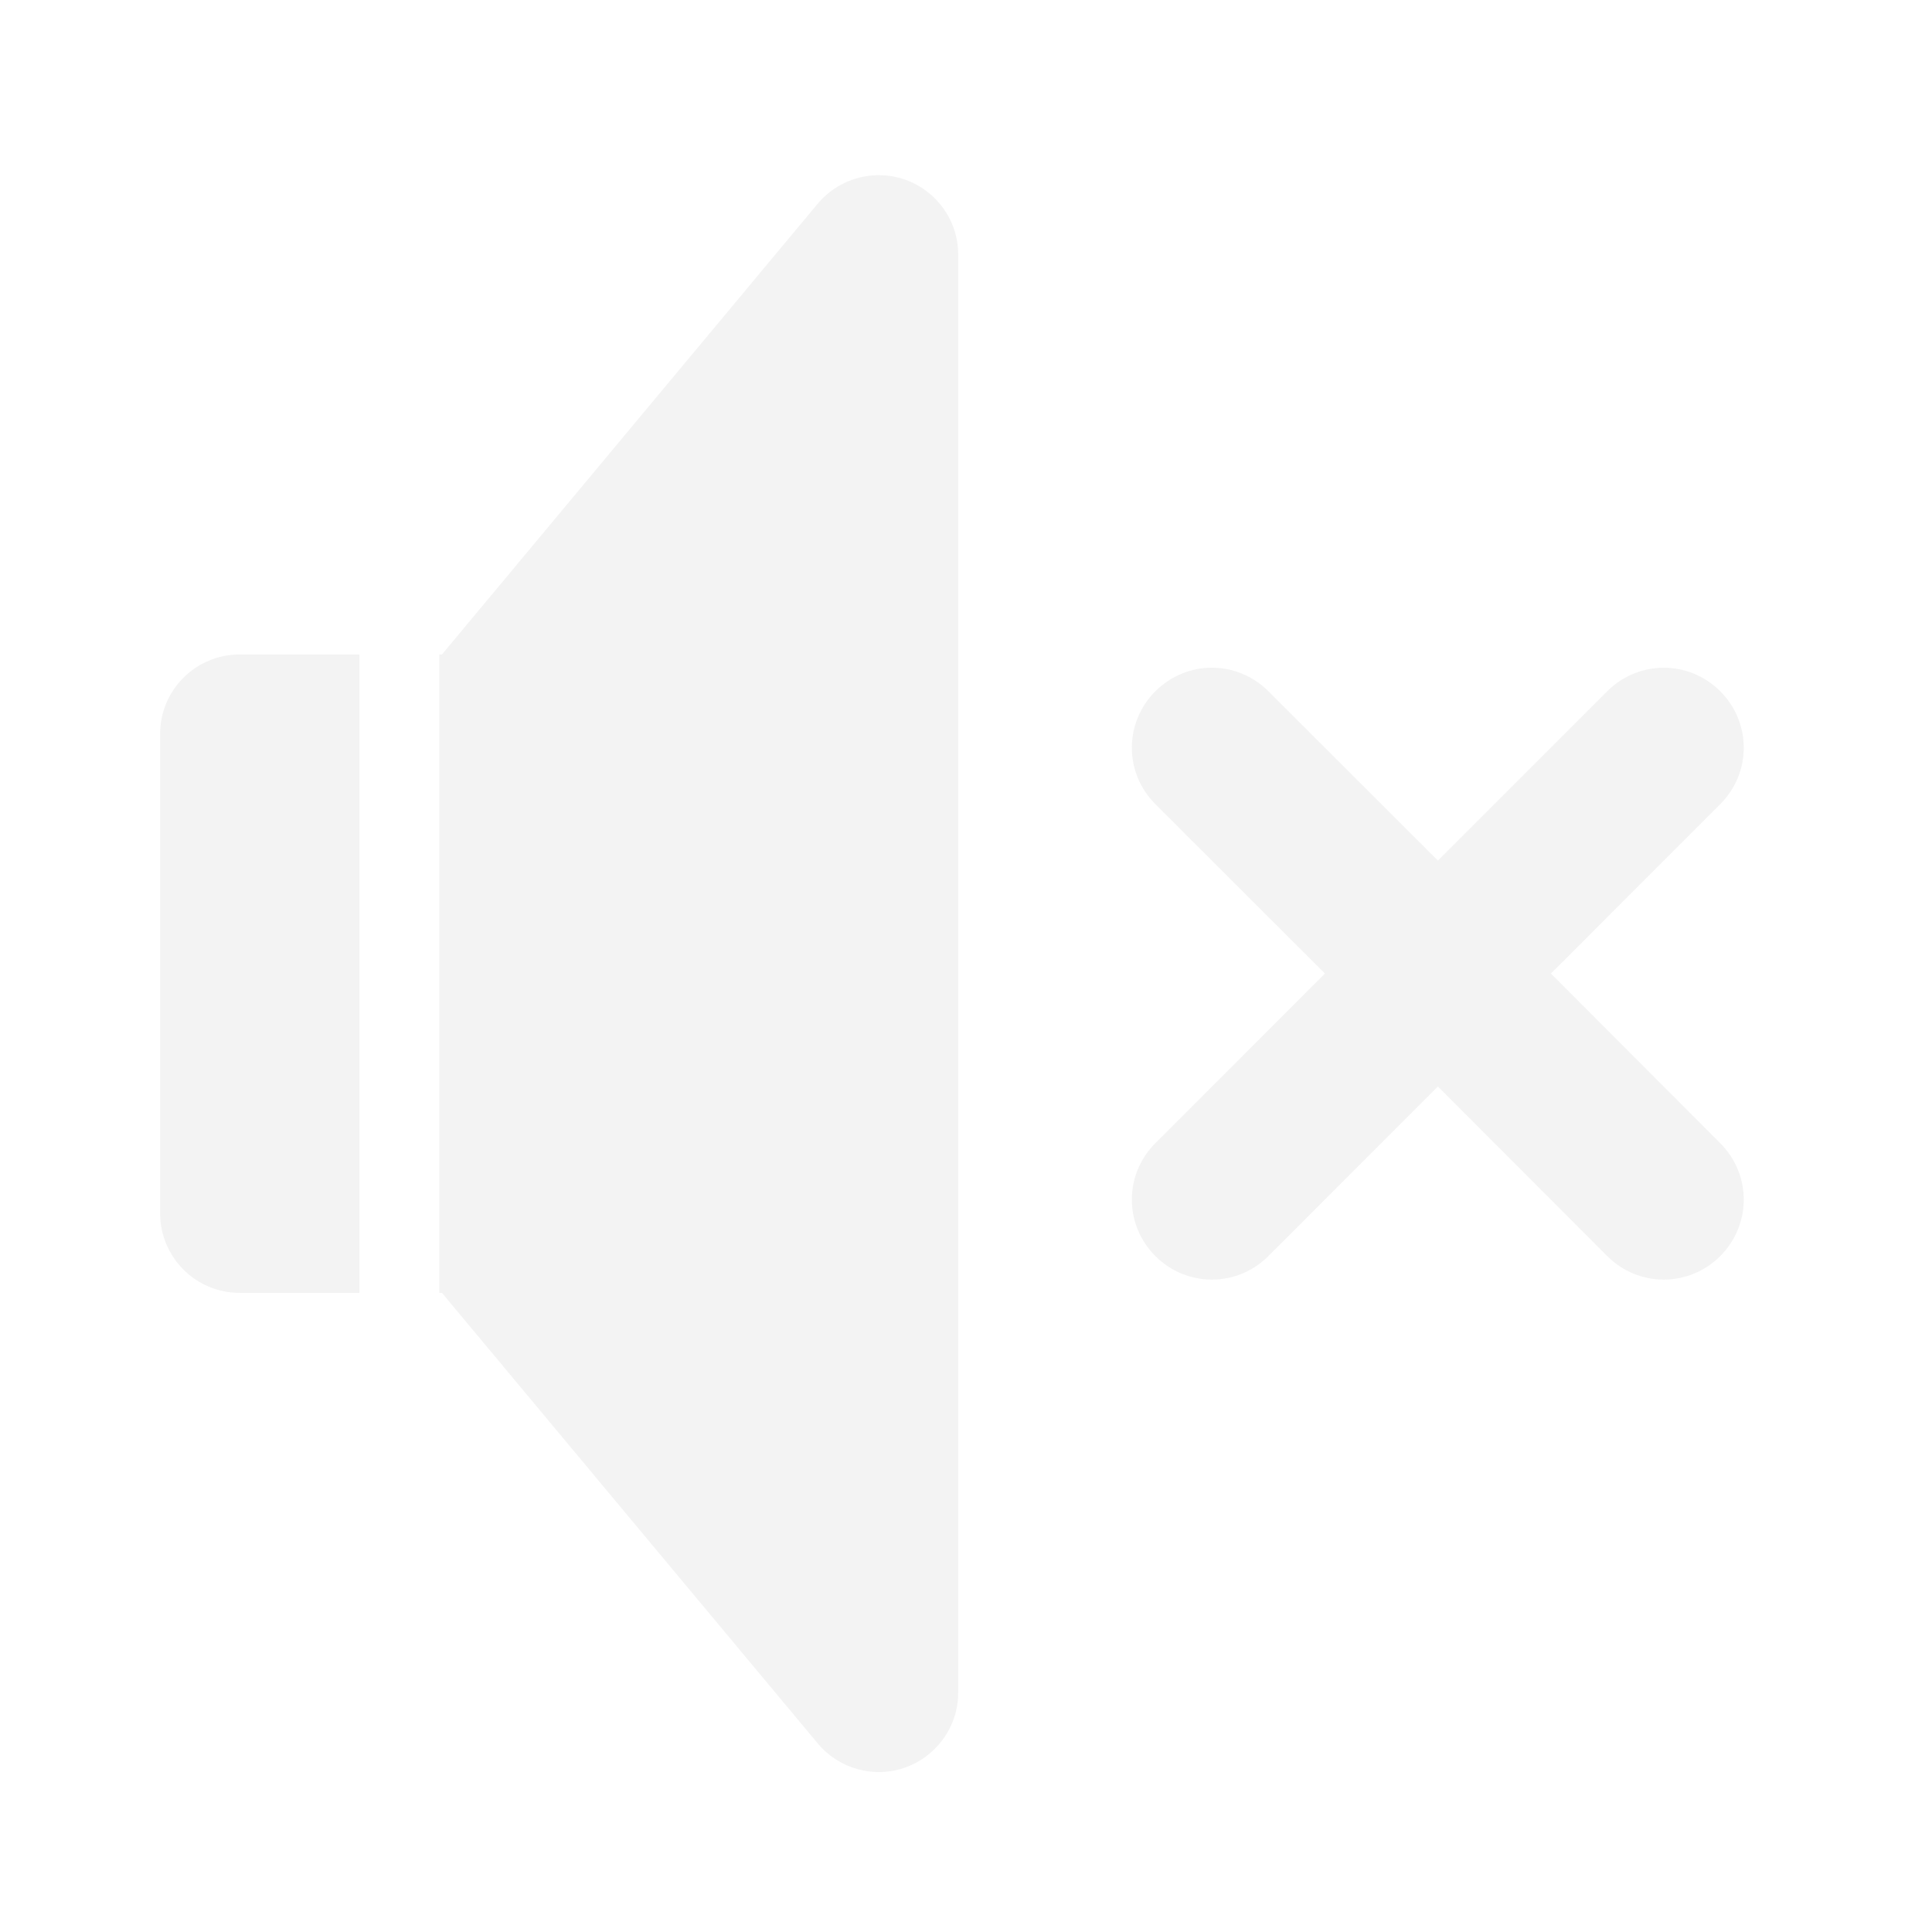 <?xml version="1.0" encoding="UTF-8"?>
<svg xmlns="http://www.w3.org/2000/svg" xmlns:xlink="http://www.w3.org/1999/xlink" width="32px" height="32px" viewBox="0 0 32 32" version="1.1">
<g id="surface1">
<path style=" stroke:none;fill-rule:nonzero;fill:rgb(87.843%,87.843%,87.843%);fill-opacity:0.392;" d="M 14.551 2.902 C 14.539 2.902 14.527 2.902 14.516 2.902 C 14.137 2.914 13.785 3.086 13.543 3.375 L 7.32 10.84 L 7.277 10.84 L 7.277 21.414 L 7.32 21.414 L 13.543 28.875 C 13.898 29.301 14.48 29.461 15 29.273 C 15.523 29.082 15.871 28.59 15.871 28.035 L 15.871 4.219 C 15.871 3.488 15.277 2.898 14.551 2.902 Z M 3.969 10.84 C 3.242 10.84 2.652 11.43 2.652 12.156 L 2.652 20.094 C 2.652 20.824 3.242 21.414 3.969 21.414 L 5.953 21.414 L 5.953 10.84 Z M 3.969 10.84 "/>
<path style=" stroke:none;fill-rule:nonzero;fill:rgb(87.843%,87.843%,87.843%);fill-opacity:0.392;" d="M 20.074 11.059 C 19.734 11.059 19.395 11.191 19.137 11.449 C 18.617 11.969 18.617 12.801 19.137 13.32 L 21.945 16.125 L 19.137 18.934 C 18.617 19.453 18.617 20.285 19.137 20.805 C 19.656 21.324 20.488 21.324 21.008 20.805 L 23.816 17.996 L 26.621 20.805 C 27.141 21.324 27.973 21.324 28.492 20.805 C 29.012 20.285 29.012 19.453 28.492 18.934 L 25.688 16.125 L 28.492 13.32 C 29.012 12.801 29.012 11.969 28.492 11.449 C 27.973 10.93 27.141 10.93 26.621 11.449 L 23.816 14.254 L 21.008 11.449 C 20.75 11.191 20.41 11.059 20.074 11.059 Z M 20.074 11.059 "/>
</g>
</svg>
